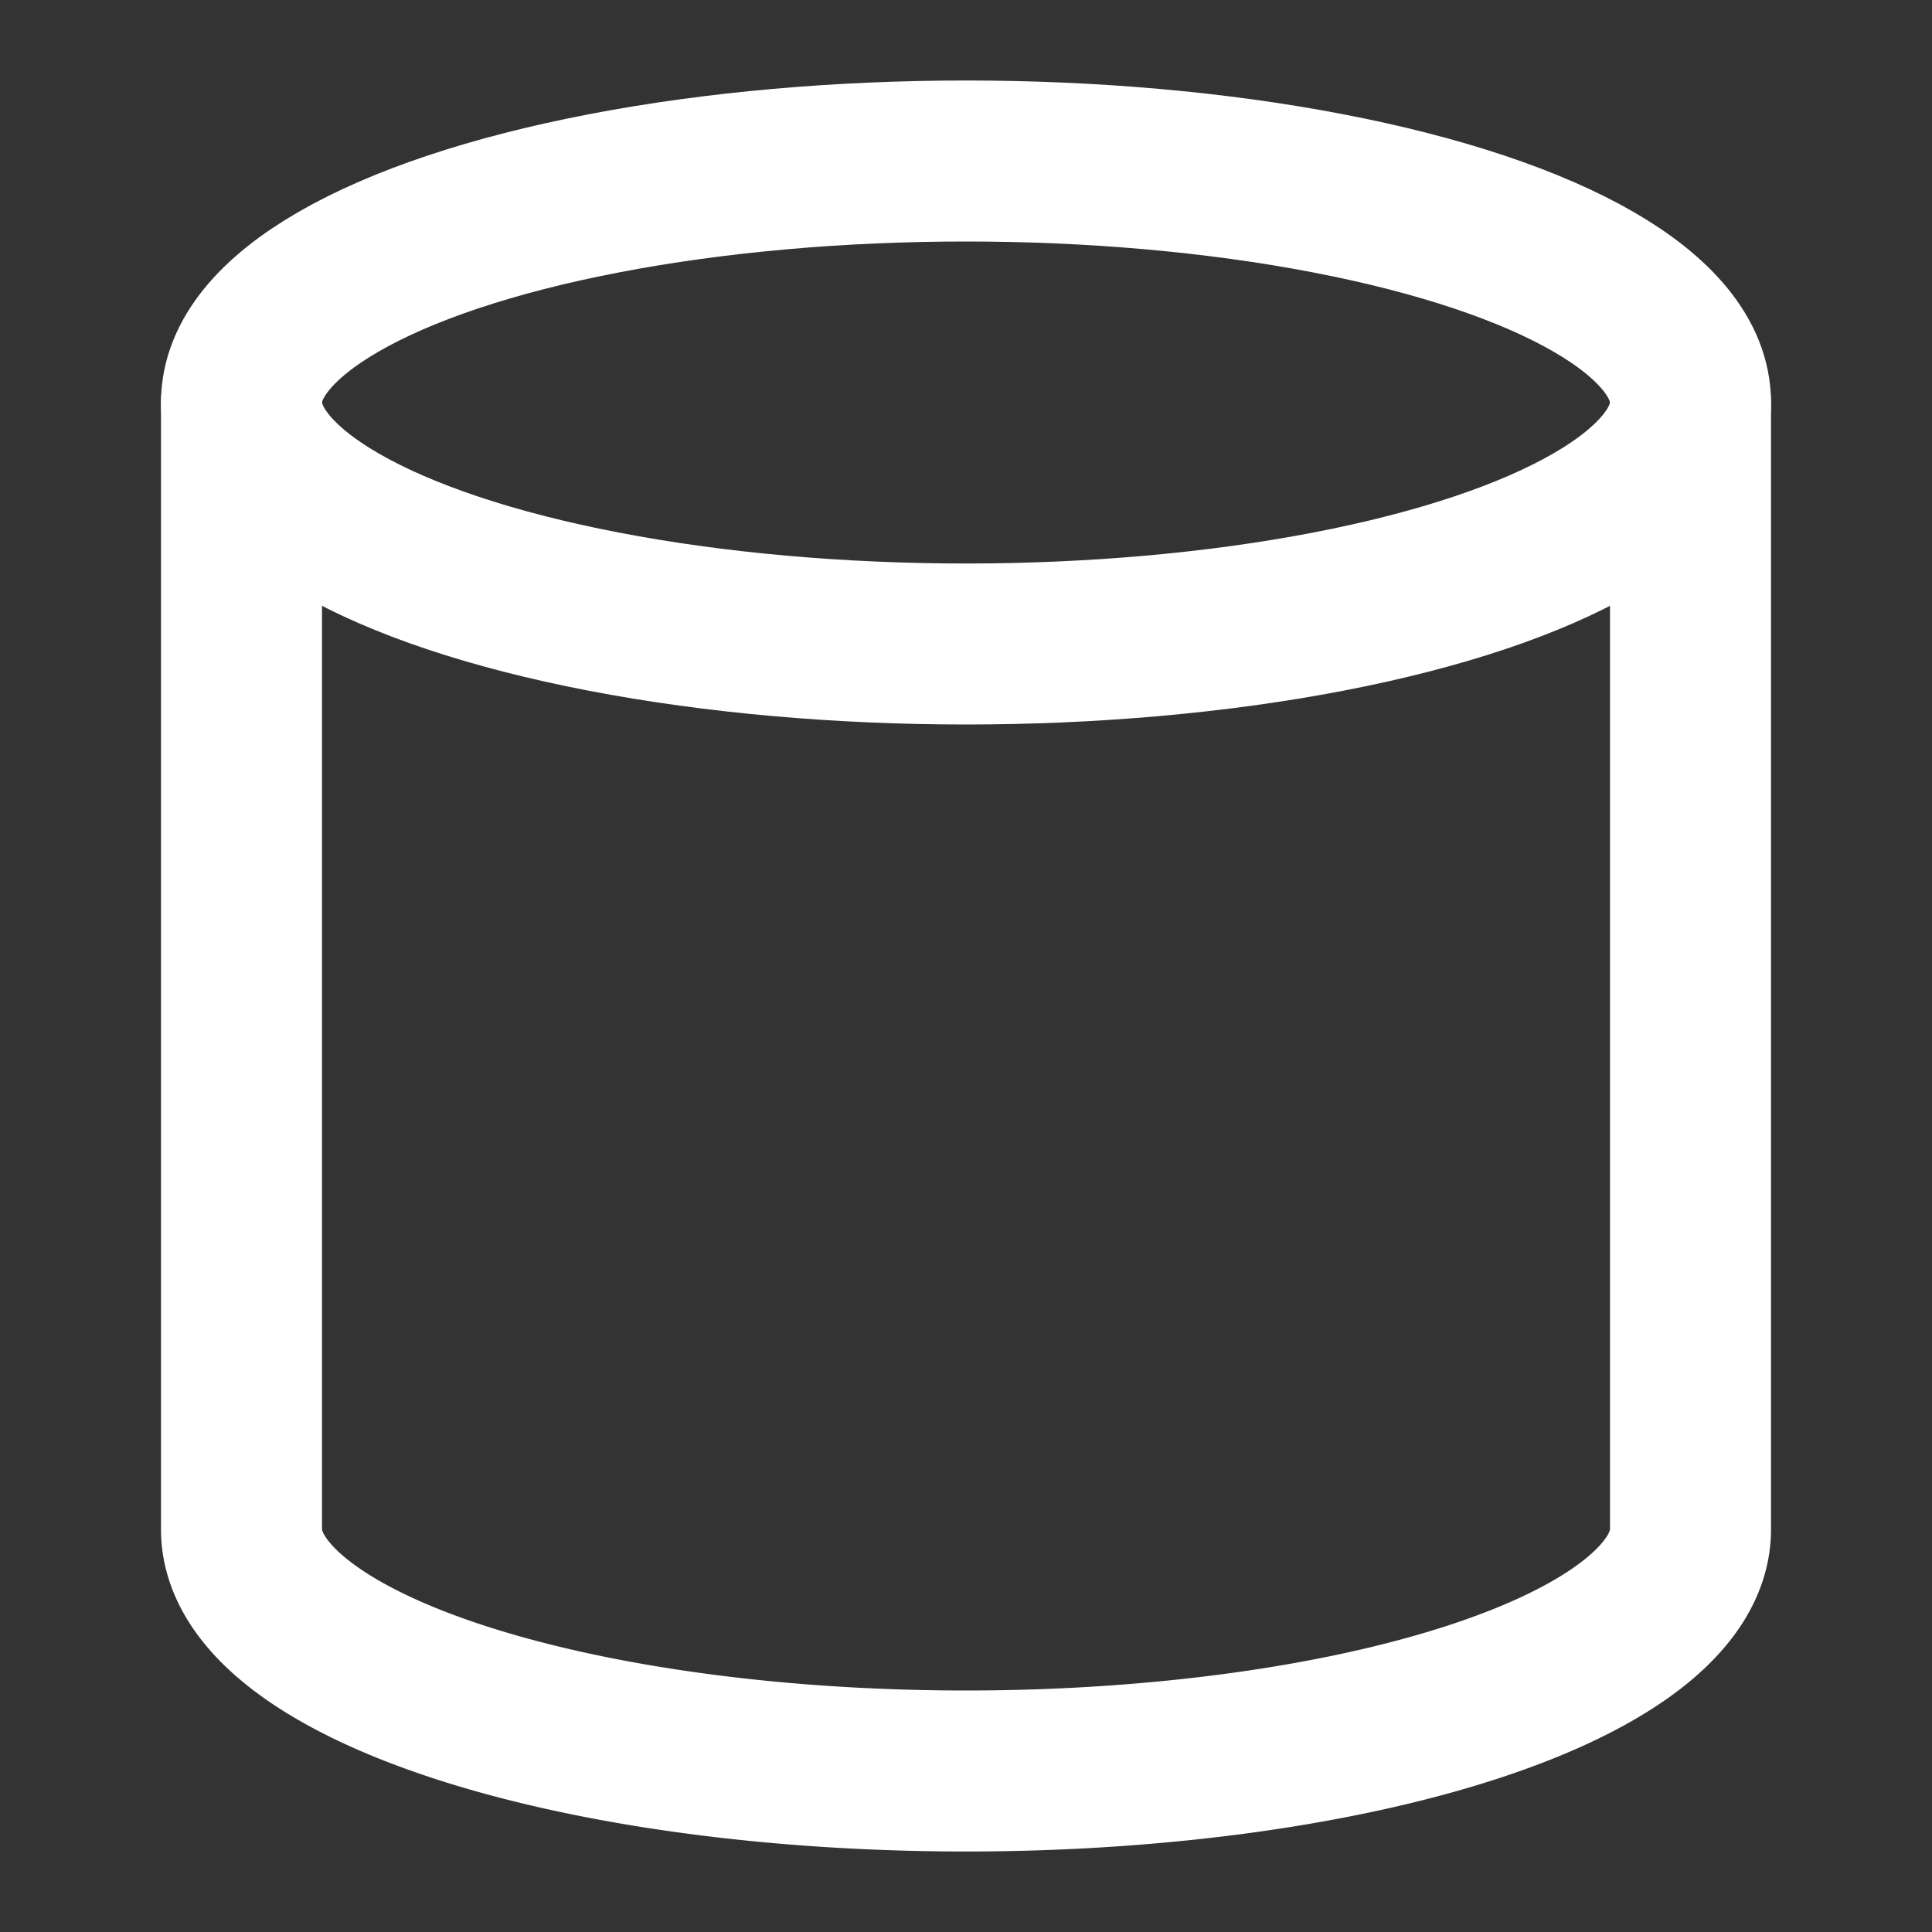 <svg xmlns="http://www.w3.org/2000/svg" width="24" height="24" fill="none" stroke="white" stroke-linecap="round" stroke-linejoin="round" stroke-width="2">
    <rect width="100%" height="100%" fill="#333333" stroke="none"/>
    <ellipse cx="12" cy="5" rx="9" ry="3"/>
    <path d="M3 5v14a9 3 0 0 0 18 0V5"/>
</svg>
